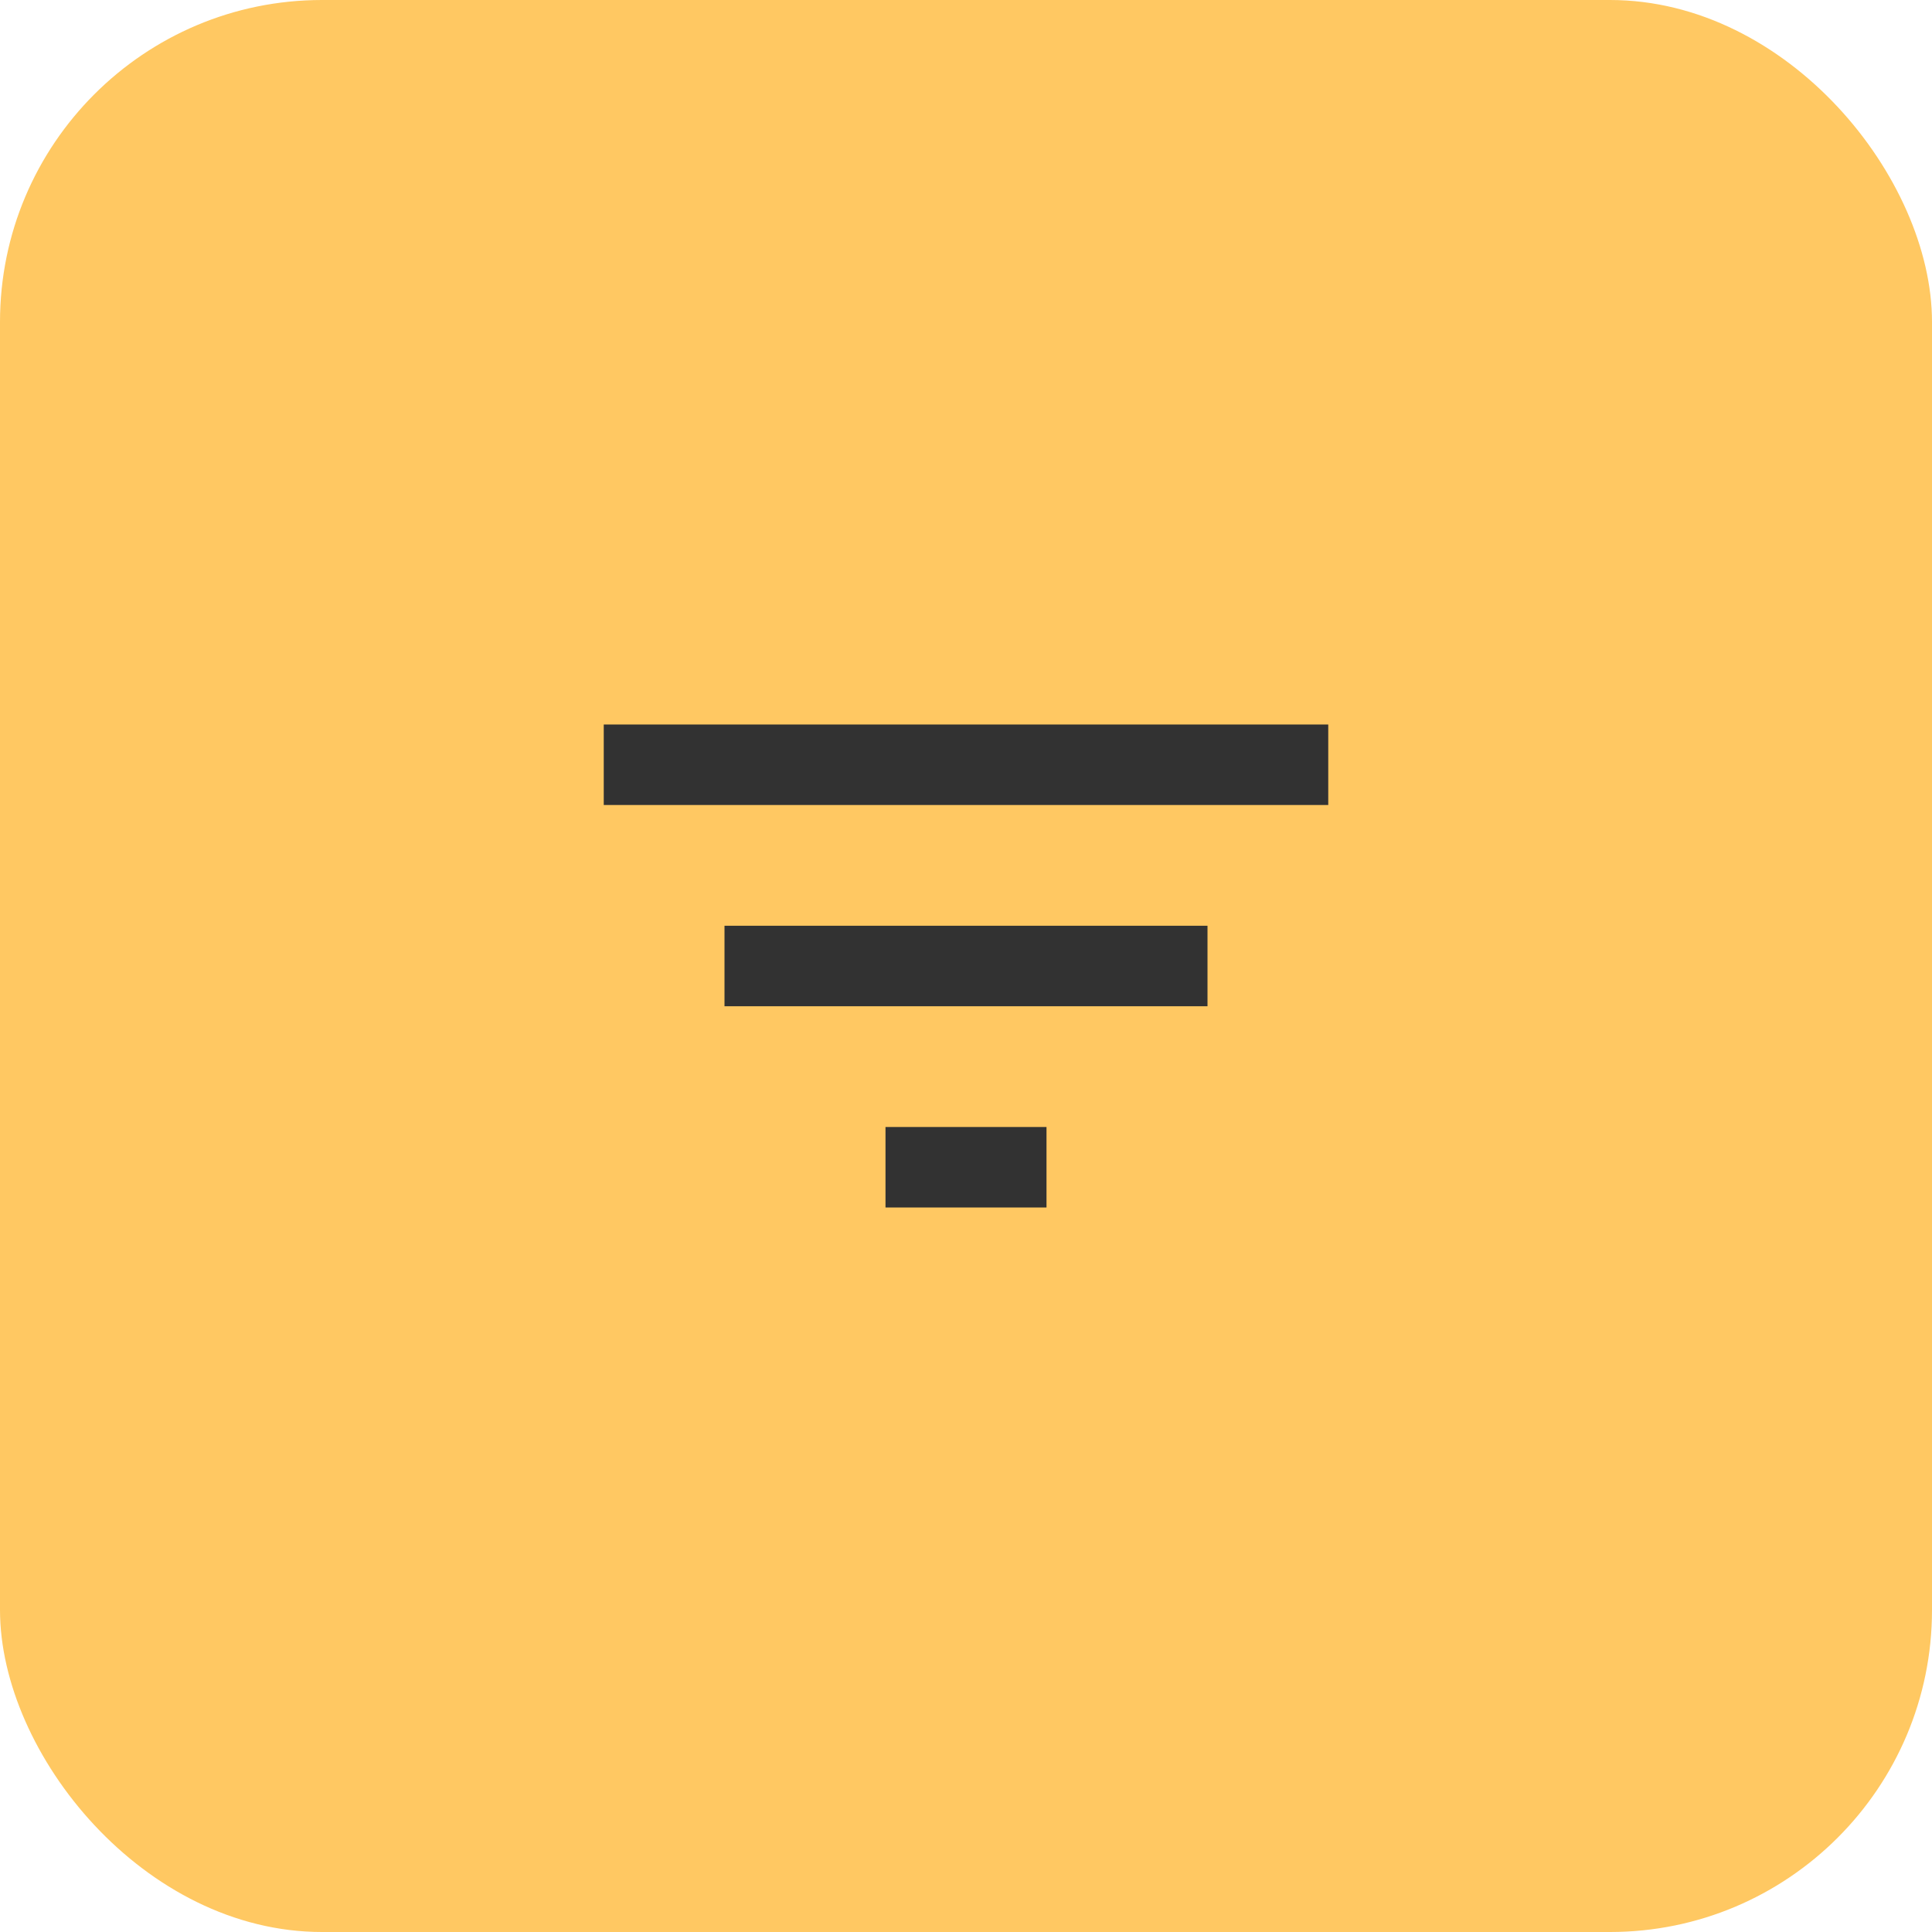 <svg width="48" height="48" viewBox="0 0 48 48" fill="none" xmlns="http://www.w3.org/2000/svg">
<rect width="48" height="48" rx="8" fill="#FFC862"/>
<g clip-path="url(#clip0_2689_43462)">
<path d="M22 30H26V28H22V30ZM15 18V20H33V18H15ZM18 25H30V23H18V25Z" fill="#323232"/>
</g>
<defs>
<clipPath id="clip0_2689_43462">
<rect width="24" height="24" fill="white" transform="translate(12 12)"/>
</clipPath>
</defs>
</svg>
